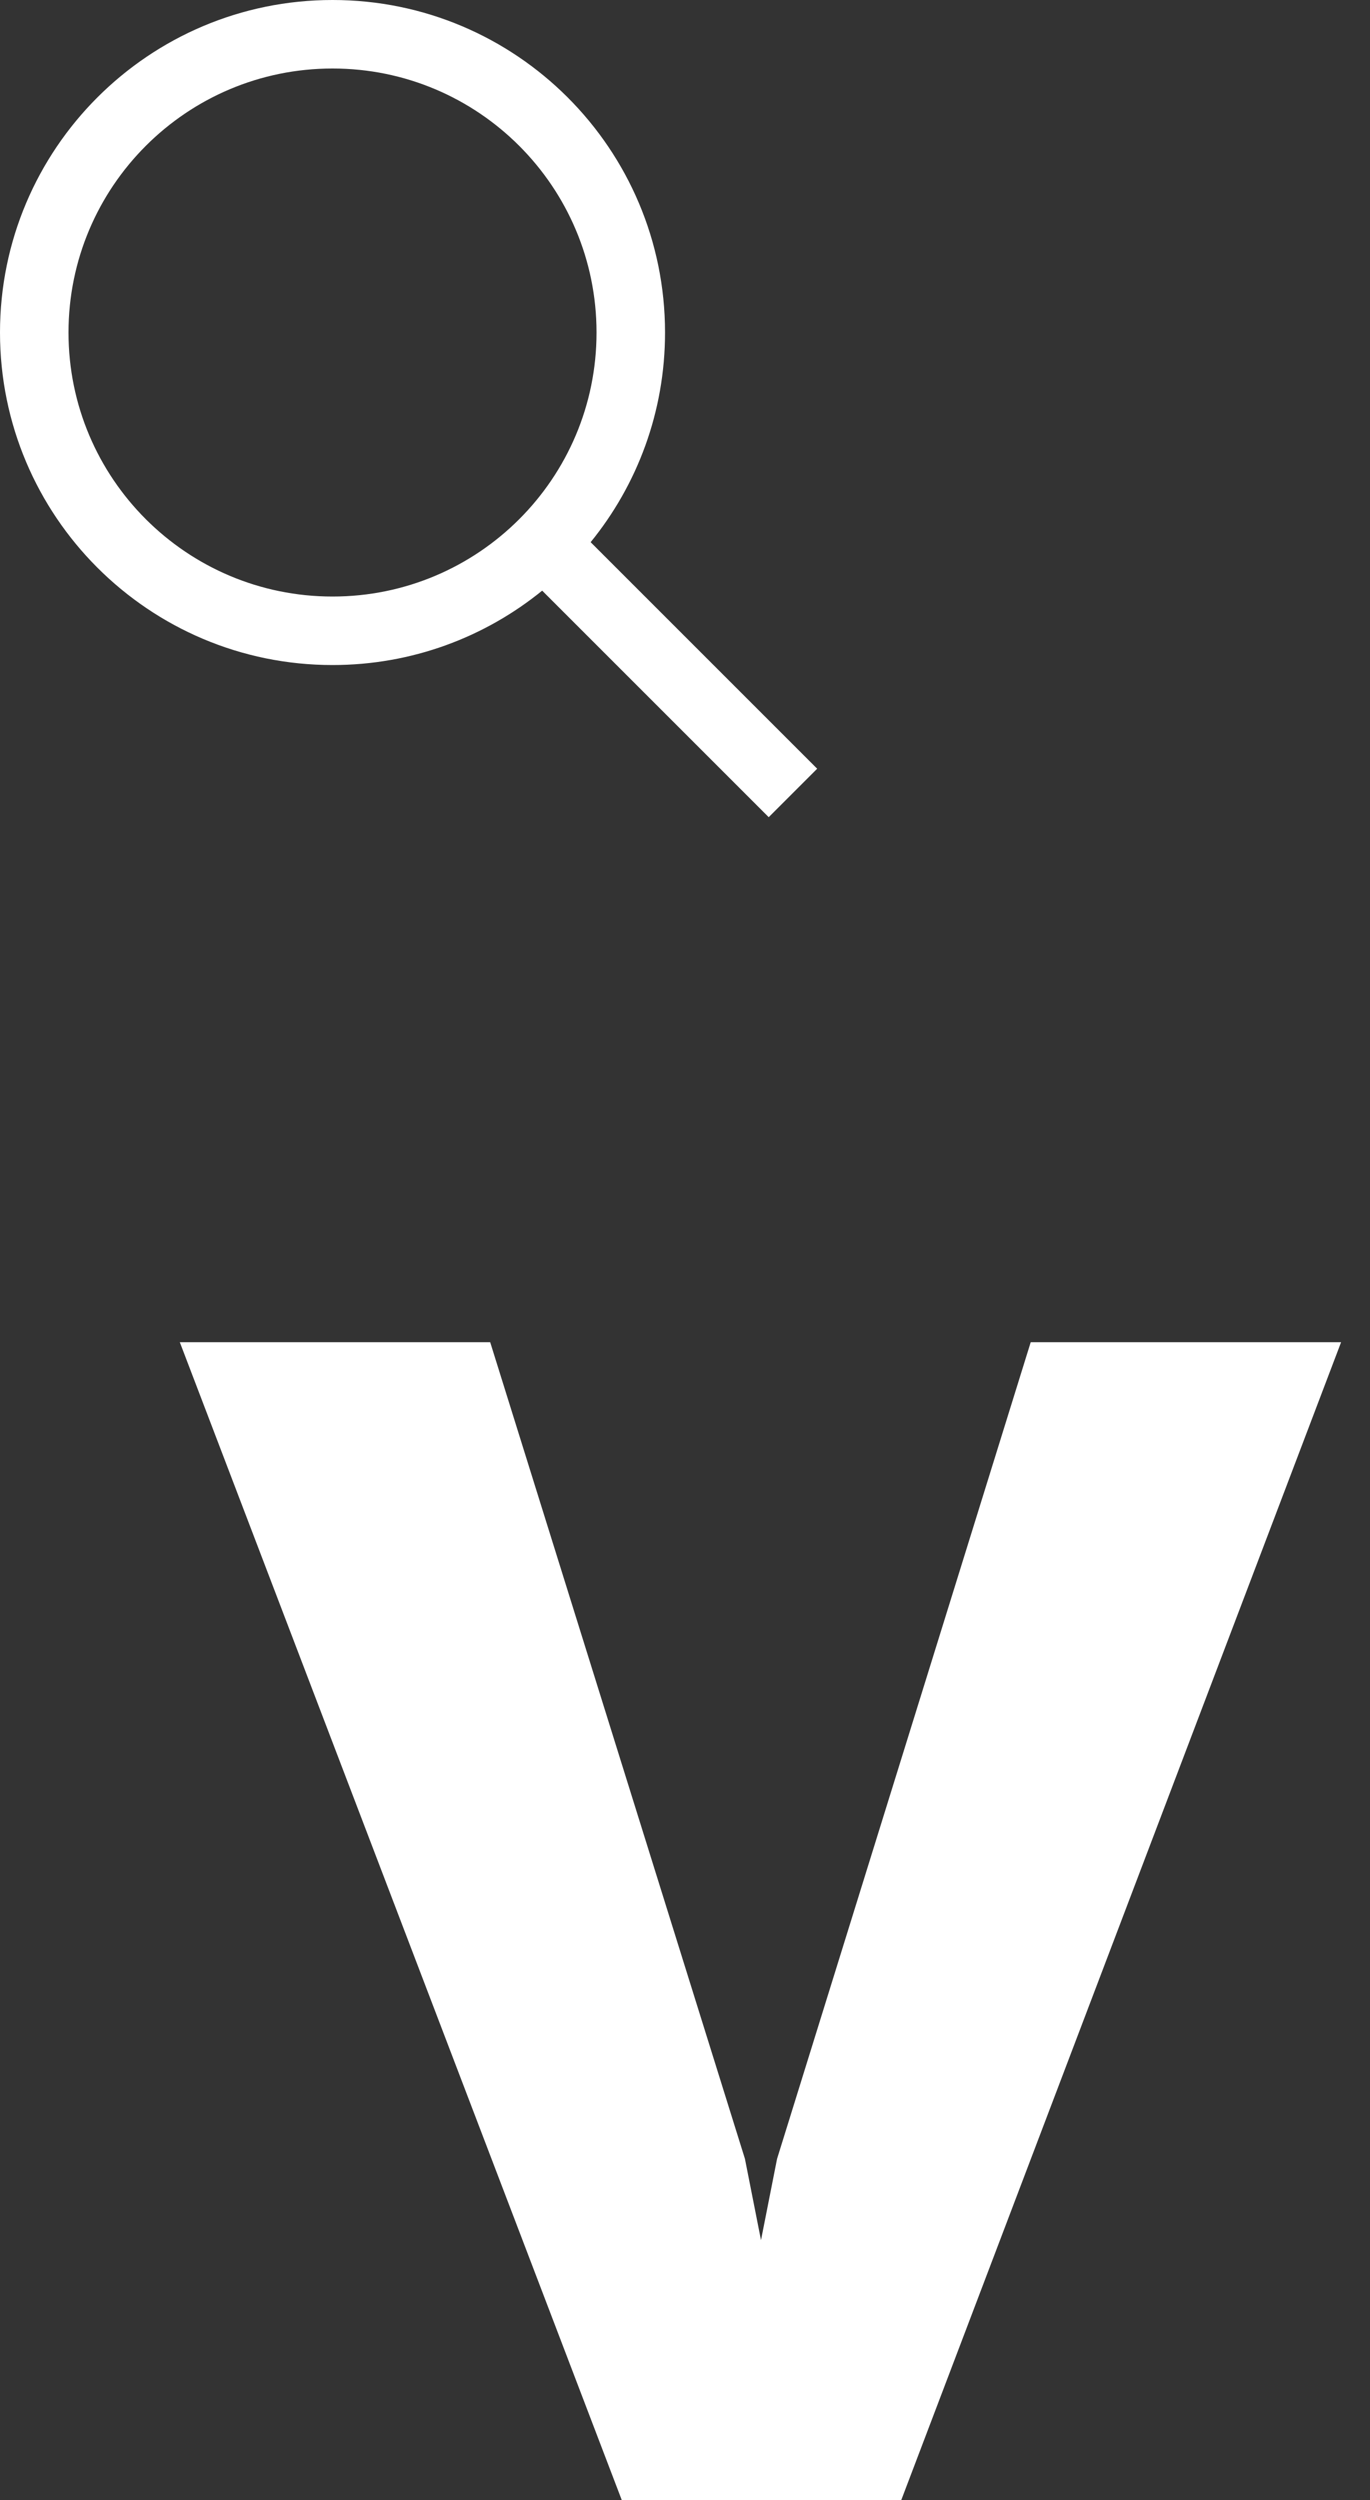 <svg width="40" height="73" viewBox="0 0 40 73" fill="none" xmlns="http://www.w3.org/2000/svg">
<rect x="0" y="0" width="40" height="73" fill="#333333" stroke="none"/>
<path fill-rule="evenodd" clip-rule="evenodd" d="M17.417 9.709C17.417 13.966 13.966 17.417 9.709 17.417C5.451 17.417 2 13.966 2 9.709C2 5.451 5.451 2 9.709 2C13.966 2 17.417 5.451 17.417 9.709ZM15.83 17.245C14.16 18.603 12.03 19.417 9.709 19.417C4.347 19.417 0 15.071 0 9.709C0 4.347 4.347 0 9.709 0C15.071 0 19.417 4.347 19.417 9.709C19.417 12.03 18.603 14.16 17.245 15.83L23.859 22.444L22.444 23.859L15.83 17.245Z" fill="white"/>
<path d="M18.156 73H26.312L39.156 39.188H30.094L22.688 63.031L22.219 65.406L21.75 63.031L14.312 39.188H5.25L18.156 73Z" fill="white"/>
</svg>
